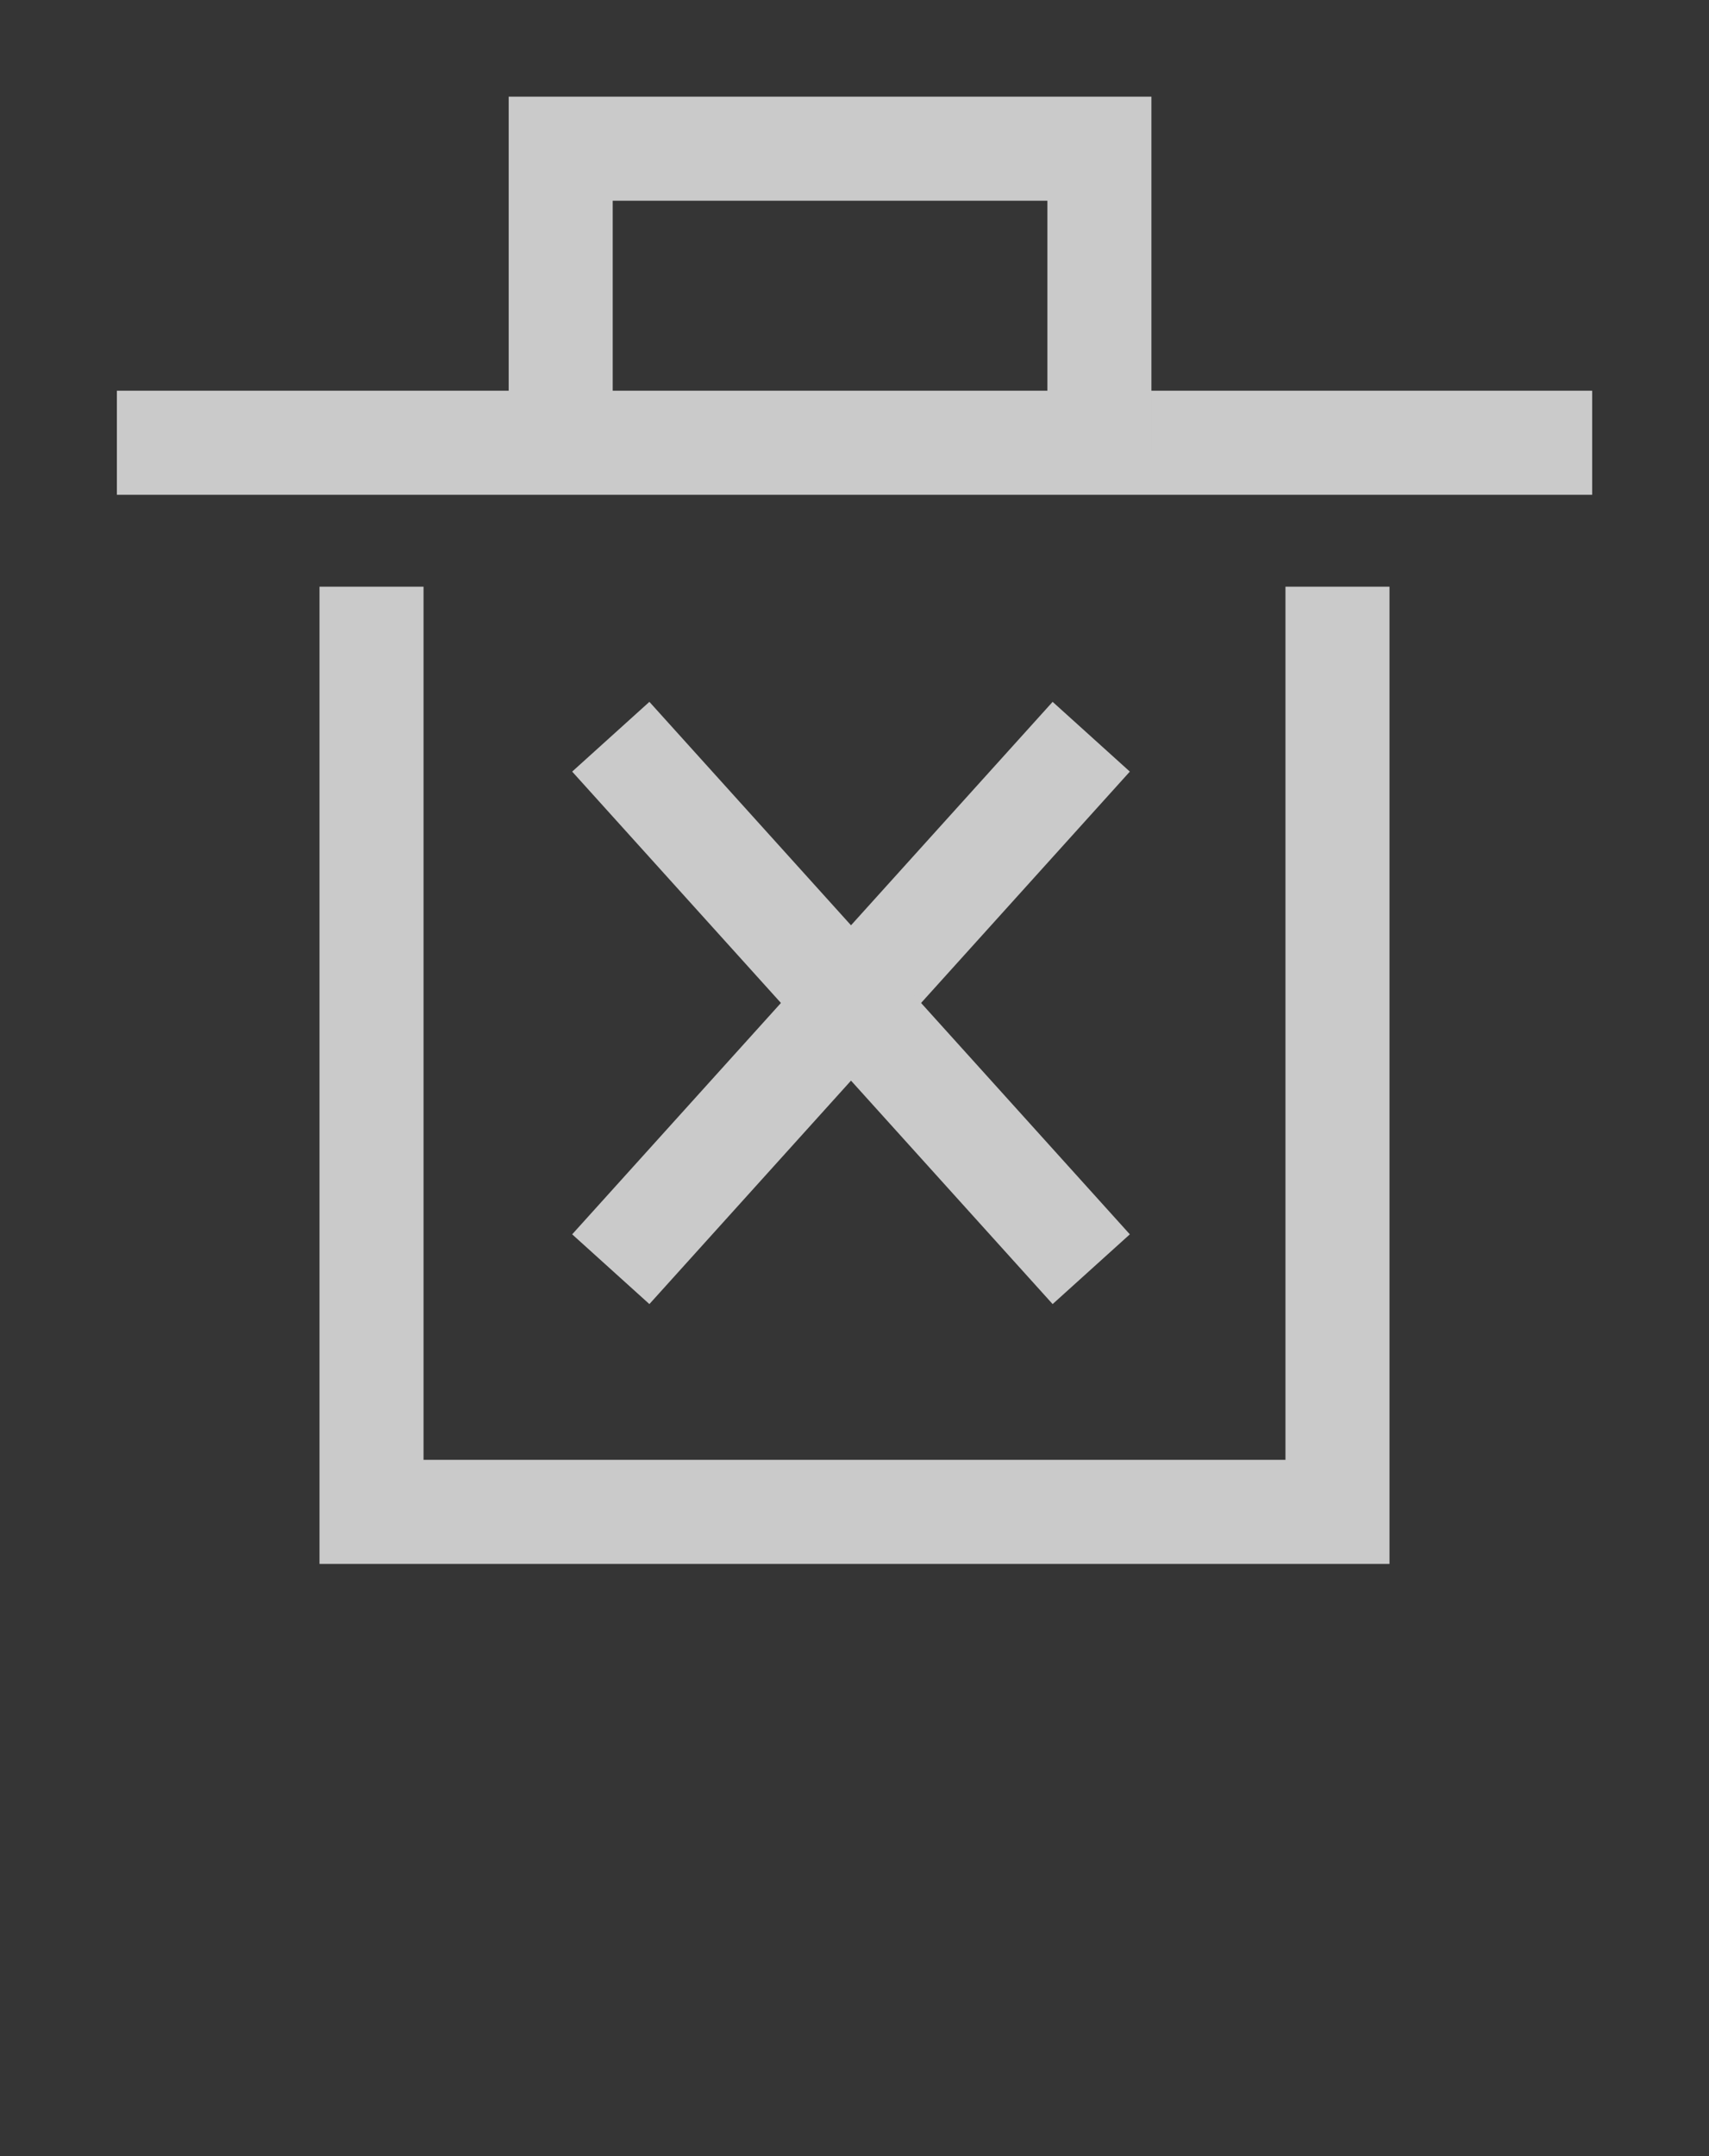 <?xml version="1.0" encoding="UTF-8"?>
<svg width="23px" height="29px" viewBox="0 0 23 29" version="1.1" xmlns="http://www.w3.org/2000/svg" xmlns:xlink="http://www.w3.org/1999/xlink">
    <rect x="0" y="0" width="23" height="29" fill="#333333" stroke="none"/>
    <!-- Generator: Sketch 53.2 (72643) - https://sketchapp.com -->
    <title>remove_ico</title>
    <desc>Created with Sketch.</desc>
    <g id="Combined-UF-Pages-for-HTML" stroke="none" stroke-width="1" fill="none" fill-rule="evenodd">
        <g id="cma_2-create-4-copy" transform="translate(-599, -1295)">
            <g id="remove_ico" transform="translate(599, 1295)">
                <rect id="Rectangle" fill="#FFFFFF" opacity="0.01" x="0" y="0" width="23" height="29"></rect>
                <g id="Group-5" transform="translate(2.273, 2)" stroke="#CACACA" stroke-width="1.4">
                    <polyline id="Shape" stroke-linecap="square" points="15.727 6.591 15.727 18.335 2.727 18.335 2.727 6.591"></polyline>
                    <path d="M0,3.955 L18.455,3.955" id="Shape" stroke-linecap="square"></path>
                    <polyline id="Shape" stroke-linecap="square" points="5.273 3.355 5.273 0 12.523 0 12.523 3.355"></polyline>
                    <g id="Group-4" transform="translate(5.273, 7.909)">
                        <path d="M7.14,-1.13686838e-13 L0.674,7.162" id="Path-8"></path>
                        <path d="M7.14,-1.13686838e-13 L0.674,7.162" id="Path-8" transform="translate(3.907, 3.581) scale(-1, 1) translate(-3.907, -3.581) "></path>
                    </g>
                </g>
            </g>
        </g>
    </g>
</svg>